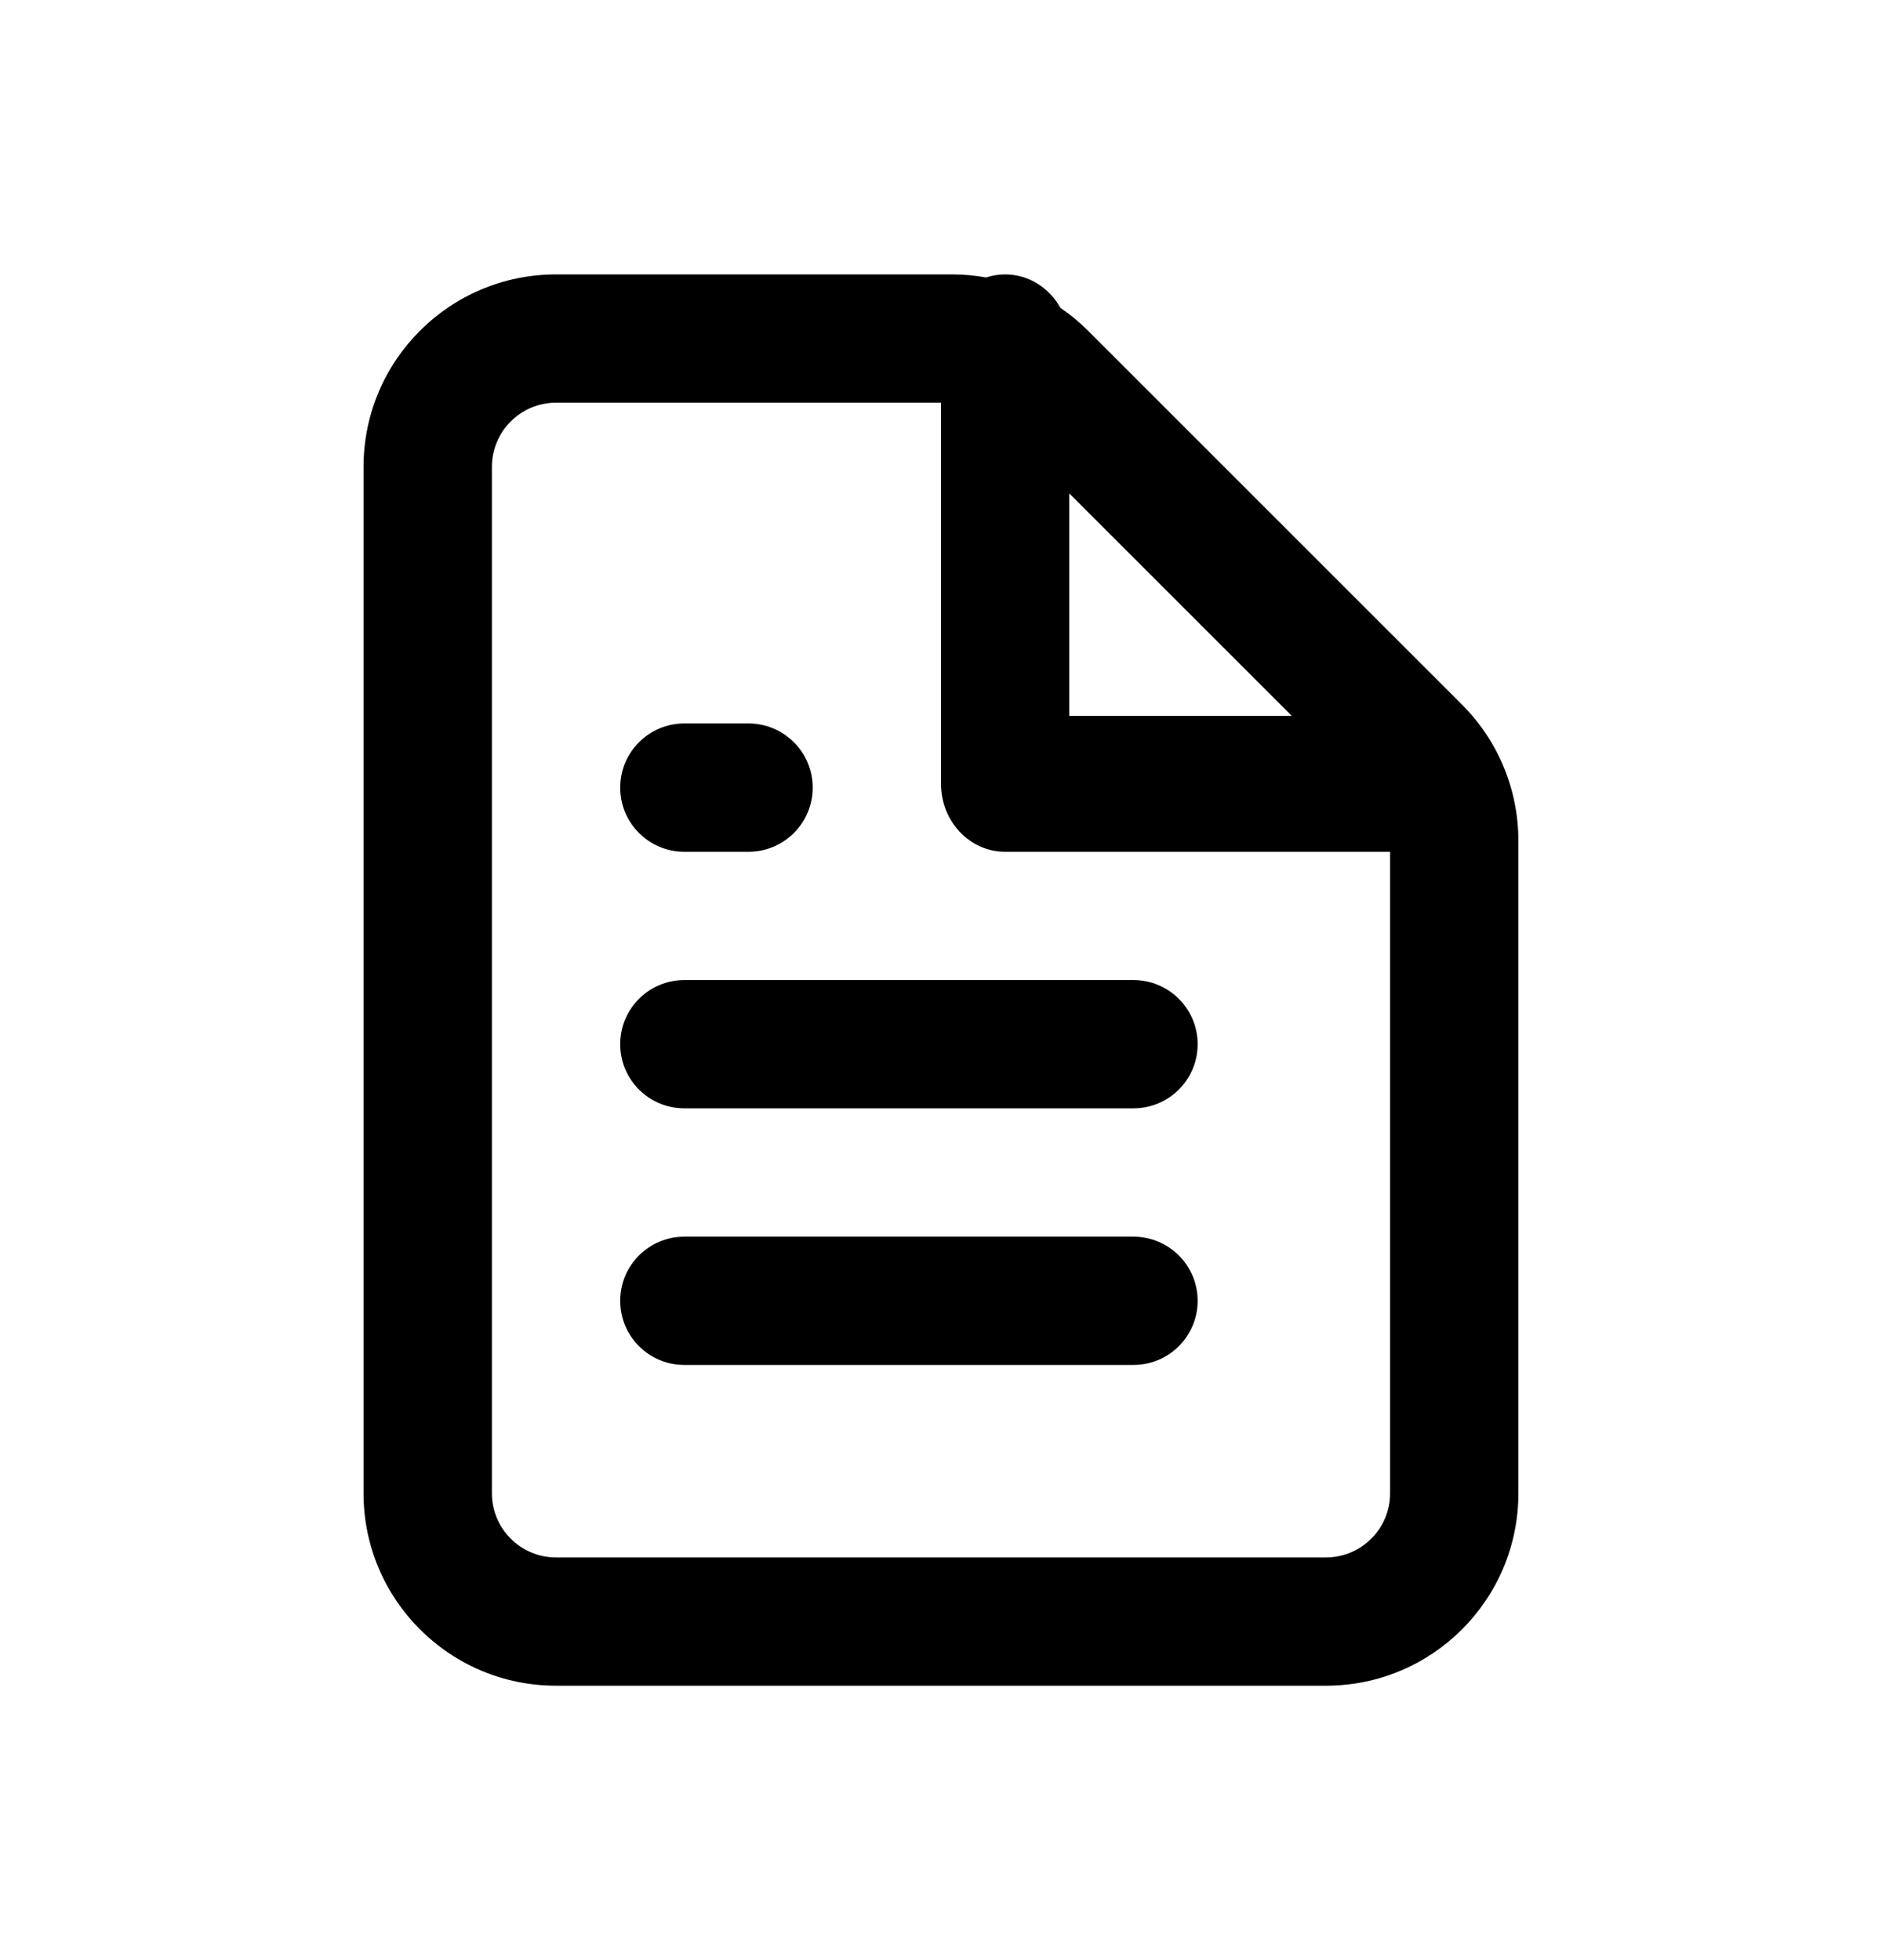 <svg width="24" height="25" viewBox="0 0 24 25" xmlns="http://www.w3.org/2000/svg">
<path d="M8.727 15.773C8.275 15.773 7.909 16.139 7.909 16.591C7.909 17.043 8.275 17.409 8.727 17.409H14.454C14.906 17.409 15.273 17.043 15.273 16.591C15.273 16.139 14.906 15.773 14.454 15.773H8.727Z"/>
<path d="M7.909 13.318C7.909 12.866 8.275 12.5 8.727 12.5H14.454C14.906 12.5 15.273 12.866 15.273 13.318C15.273 13.77 14.906 14.136 14.454 14.136H8.727C8.275 14.136 7.909 13.77 7.909 13.318Z"/>
<path d="M8.727 9.227C8.275 9.227 7.909 9.594 7.909 10.046C7.909 10.497 8.275 10.864 8.727 10.864H9.545C9.997 10.864 10.364 10.497 10.364 10.046C10.364 9.594 9.997 9.227 9.545 9.227H8.727Z"/>
<path fill-rule="evenodd" clip-rule="evenodd" d="M4.636 5.955C4.636 4.599 5.735 3.5 7.091 3.5H12.14C12.287 3.5 12.433 3.513 12.575 3.539C12.652 3.514 12.733 3.5 12.818 3.5C13.118 3.5 13.381 3.671 13.523 3.927C13.649 4.012 13.767 4.11 13.876 4.219L18.645 8.988C19.105 9.448 19.363 10.072 19.363 10.723V19.046C19.363 20.401 18.265 21.5 16.909 21.5H7.091C5.735 21.5 4.636 20.401 4.636 19.046V5.955ZM7.091 5.136H12V9.997C12 10.476 12.366 10.864 12.818 10.864H17.727V19.046C17.727 19.497 17.361 19.864 16.909 19.864H7.091C6.639 19.864 6.273 19.497 6.273 19.046V5.955C6.273 5.503 6.639 5.136 7.091 5.136ZM13.636 6.293L16.474 9.131H13.636V6.293Z"/>
</svg>
